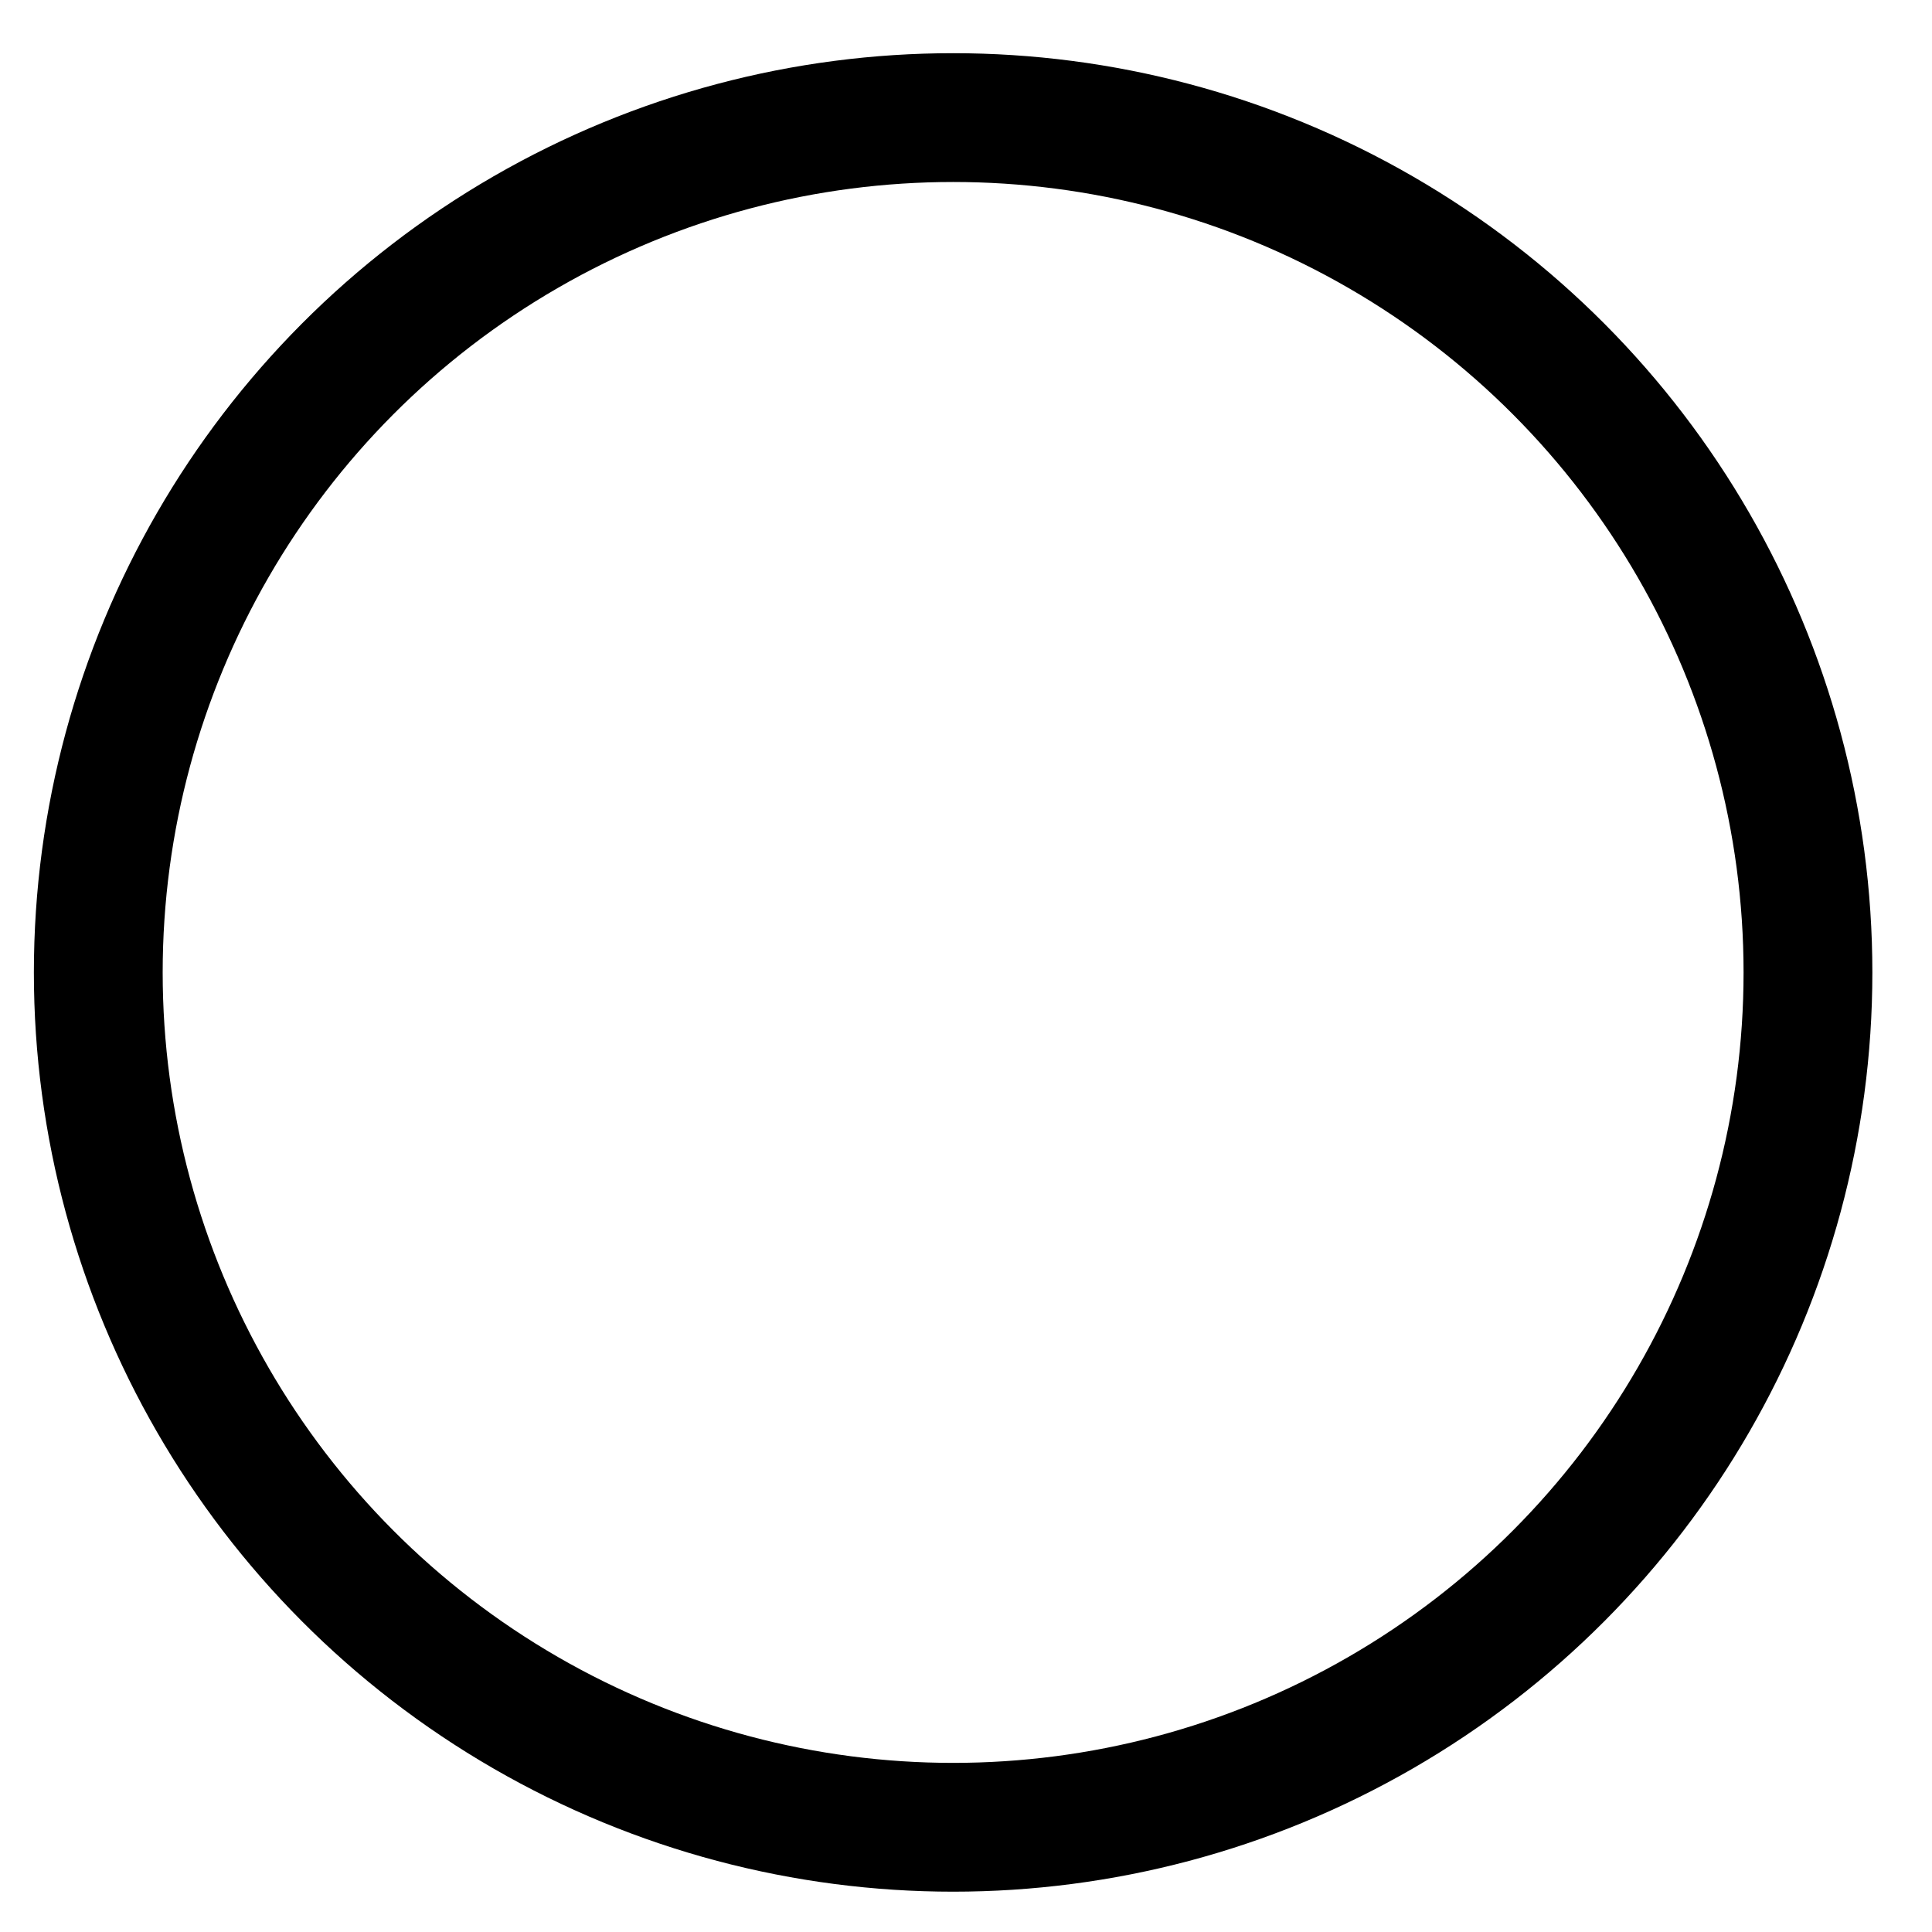 <?xml version="1.0"?>
<svg width="15" height="15" xmlns="http://www.w3.org/2000/svg">
 <!-- Created with SVG-edit - http://svg-edit.googlecode.com/ -->
 <g>
  <title>Laag 1</title>
  <circle id="svg_1" r="6.637" cy="7.55" cx="7.4" stroke="#000000" fill="none"/>
 </g>
</svg>